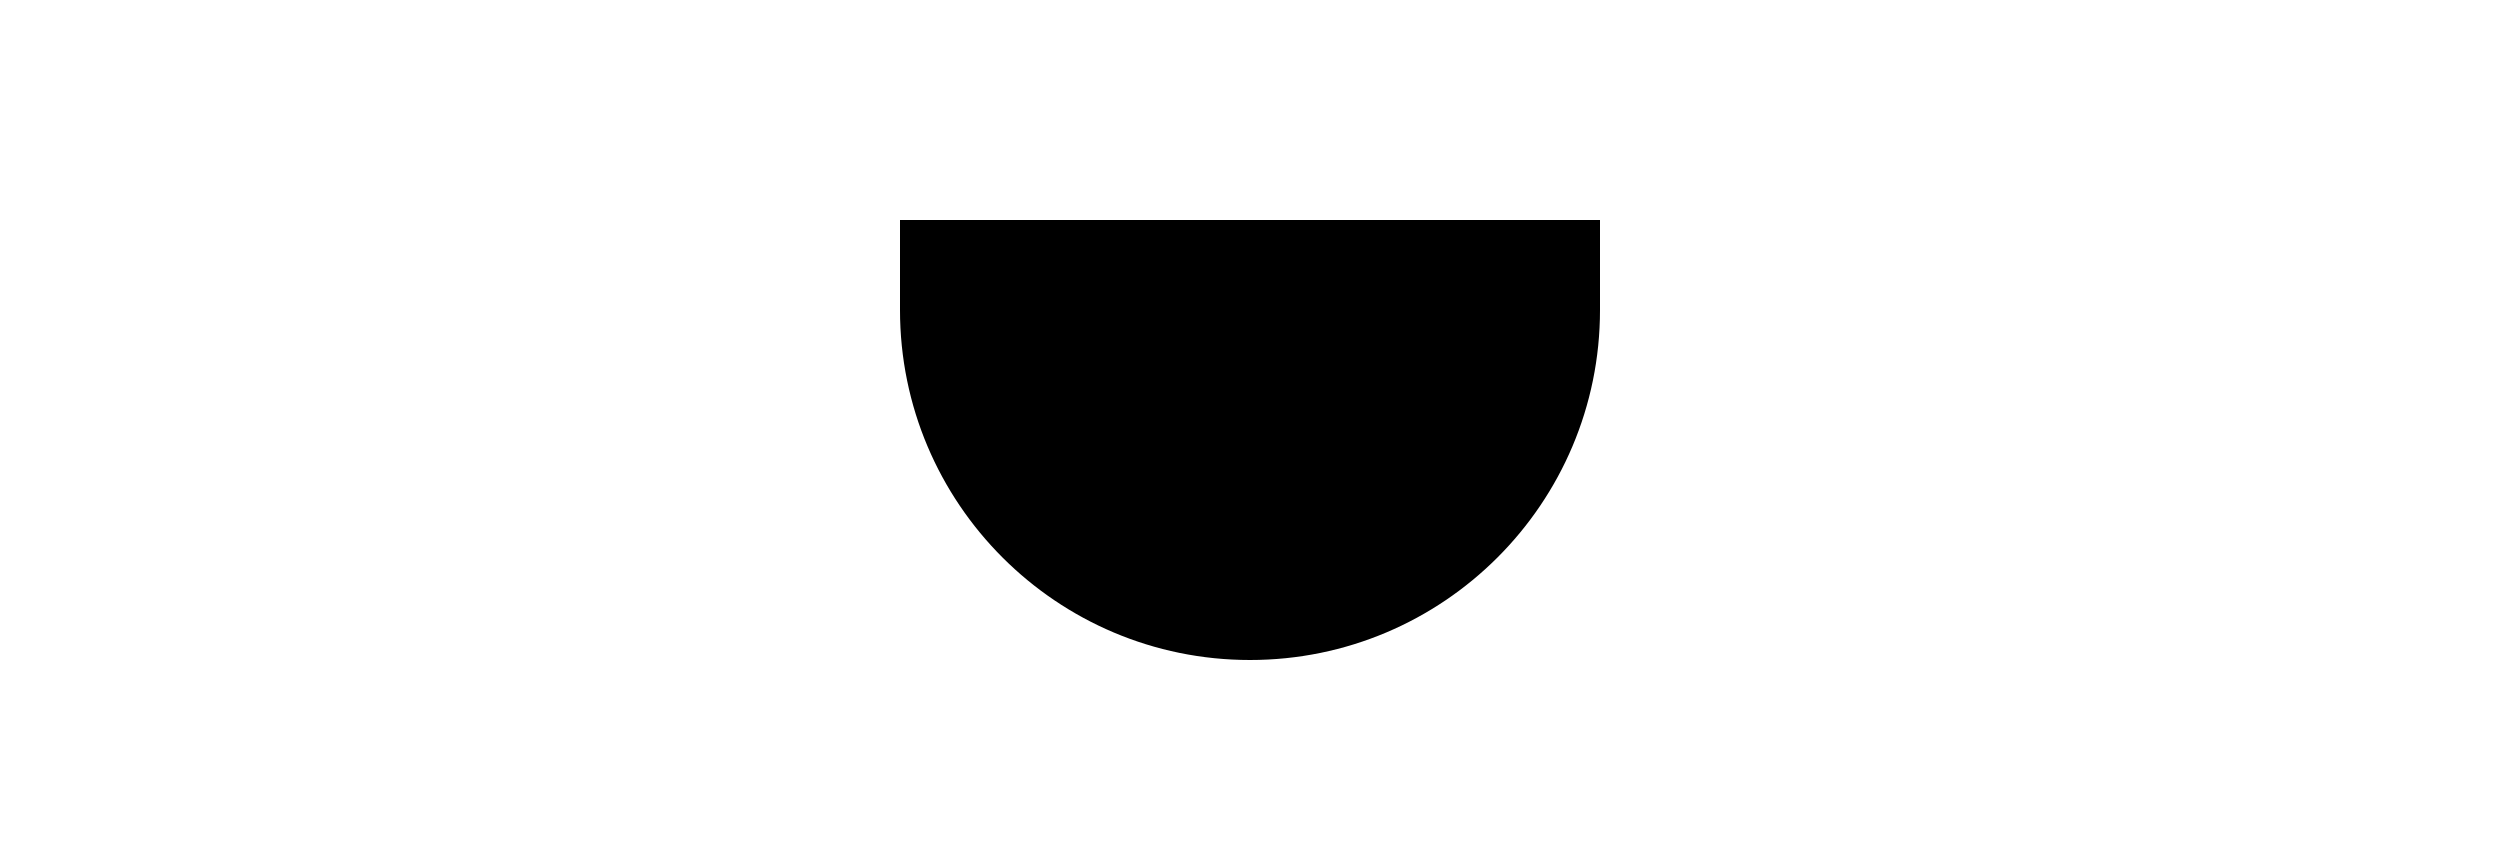 <svg width="125" height="43" viewBox="0 0 125 43" fill="none" xmlns="http://www.w3.org/2000/svg">
<path d="M45 11H80V15.5C80 25.165 72.165 33 62.5 33V33C52.835 33 45 25.165 45 15.5V11Z" fill="black"/>
</svg>
